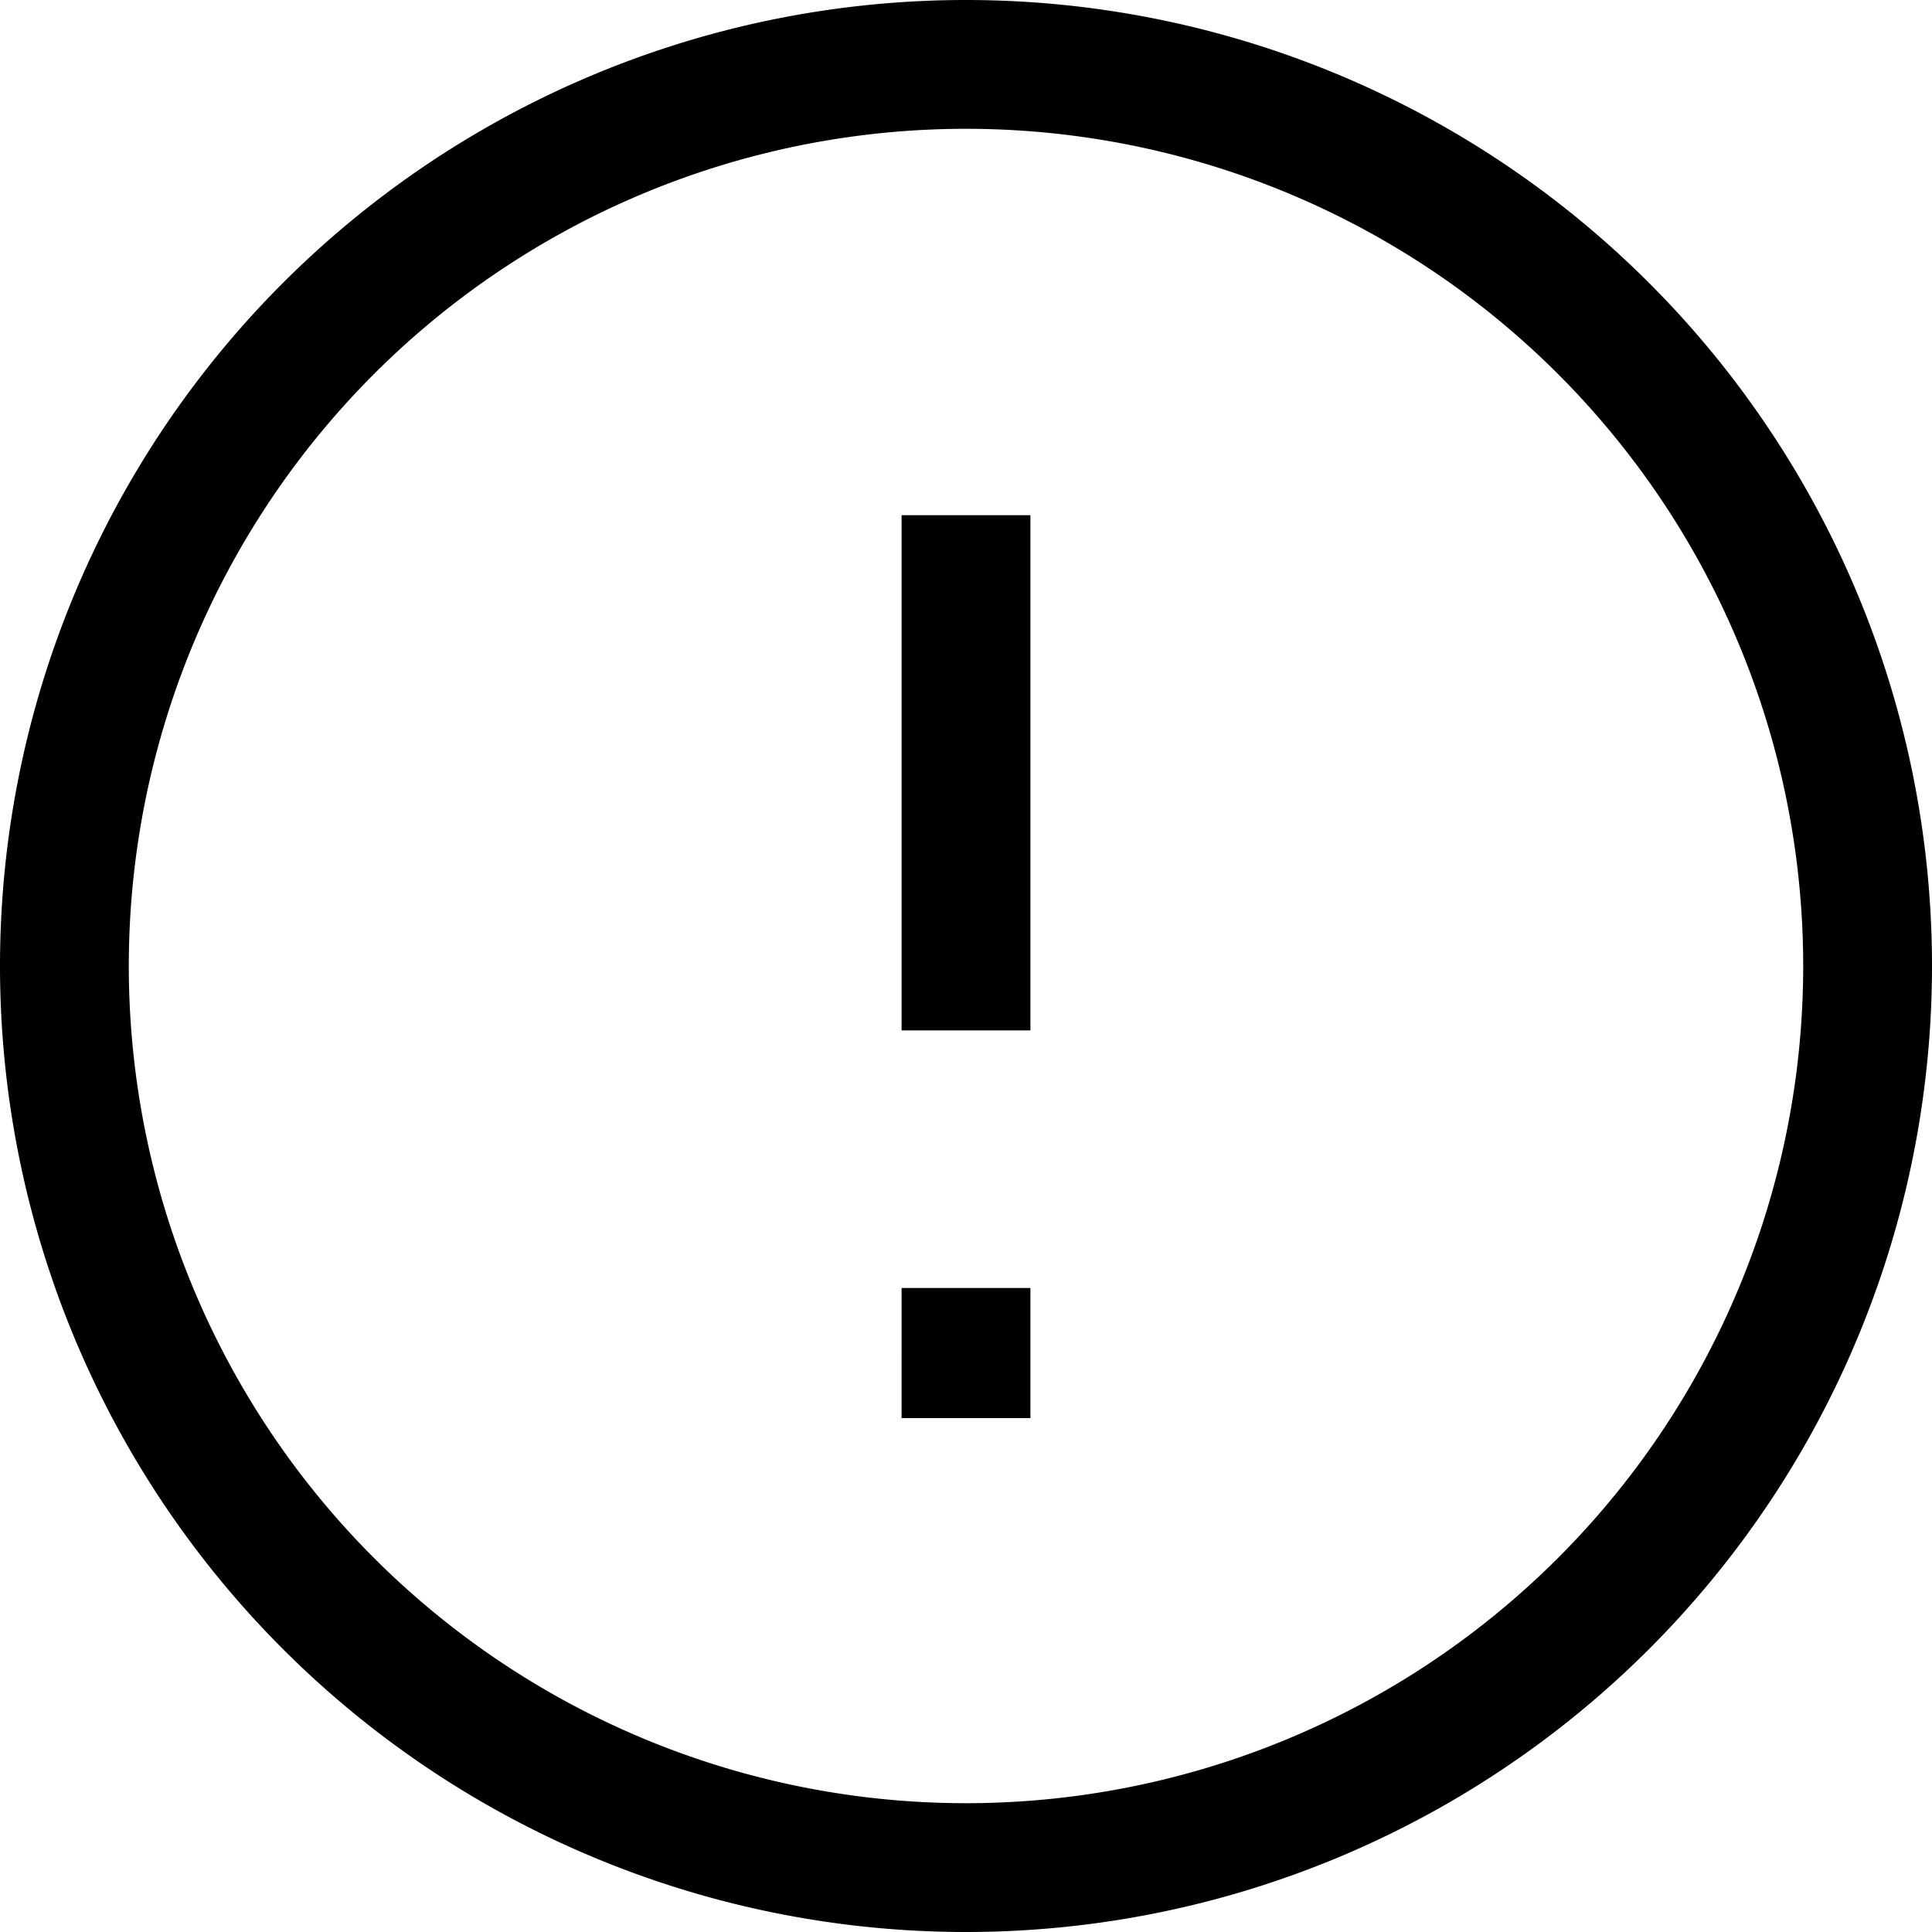 <svg xmlns="http://www.w3.org/2000/svg" width="1em" height="1em" viewBox="0 0 15 15"><path fill="currentColor" d="M8 10.5V10H7v.5zm-1 .01v.5h1v-.5zM7 4v4h1V4zm0 6.5v.01h1v-.01zm.5 3.5A6.5 6.5 0 0 1 1 7.5H0A7.5 7.5 0 0 0 7.5 15zM14 7.5A6.5 6.5 0 0 1 7.5 14v1A7.5 7.5 0 0 0 15 7.5zM7.5 1A6.5 6.5 0 0 1 14 7.5h1A7.5 7.5 0 0 0 7.5 0zm0-1A7.5 7.5 0 0 0 0 7.5h1A6.5 6.5 0 0 1 7.5 1z"/></svg>